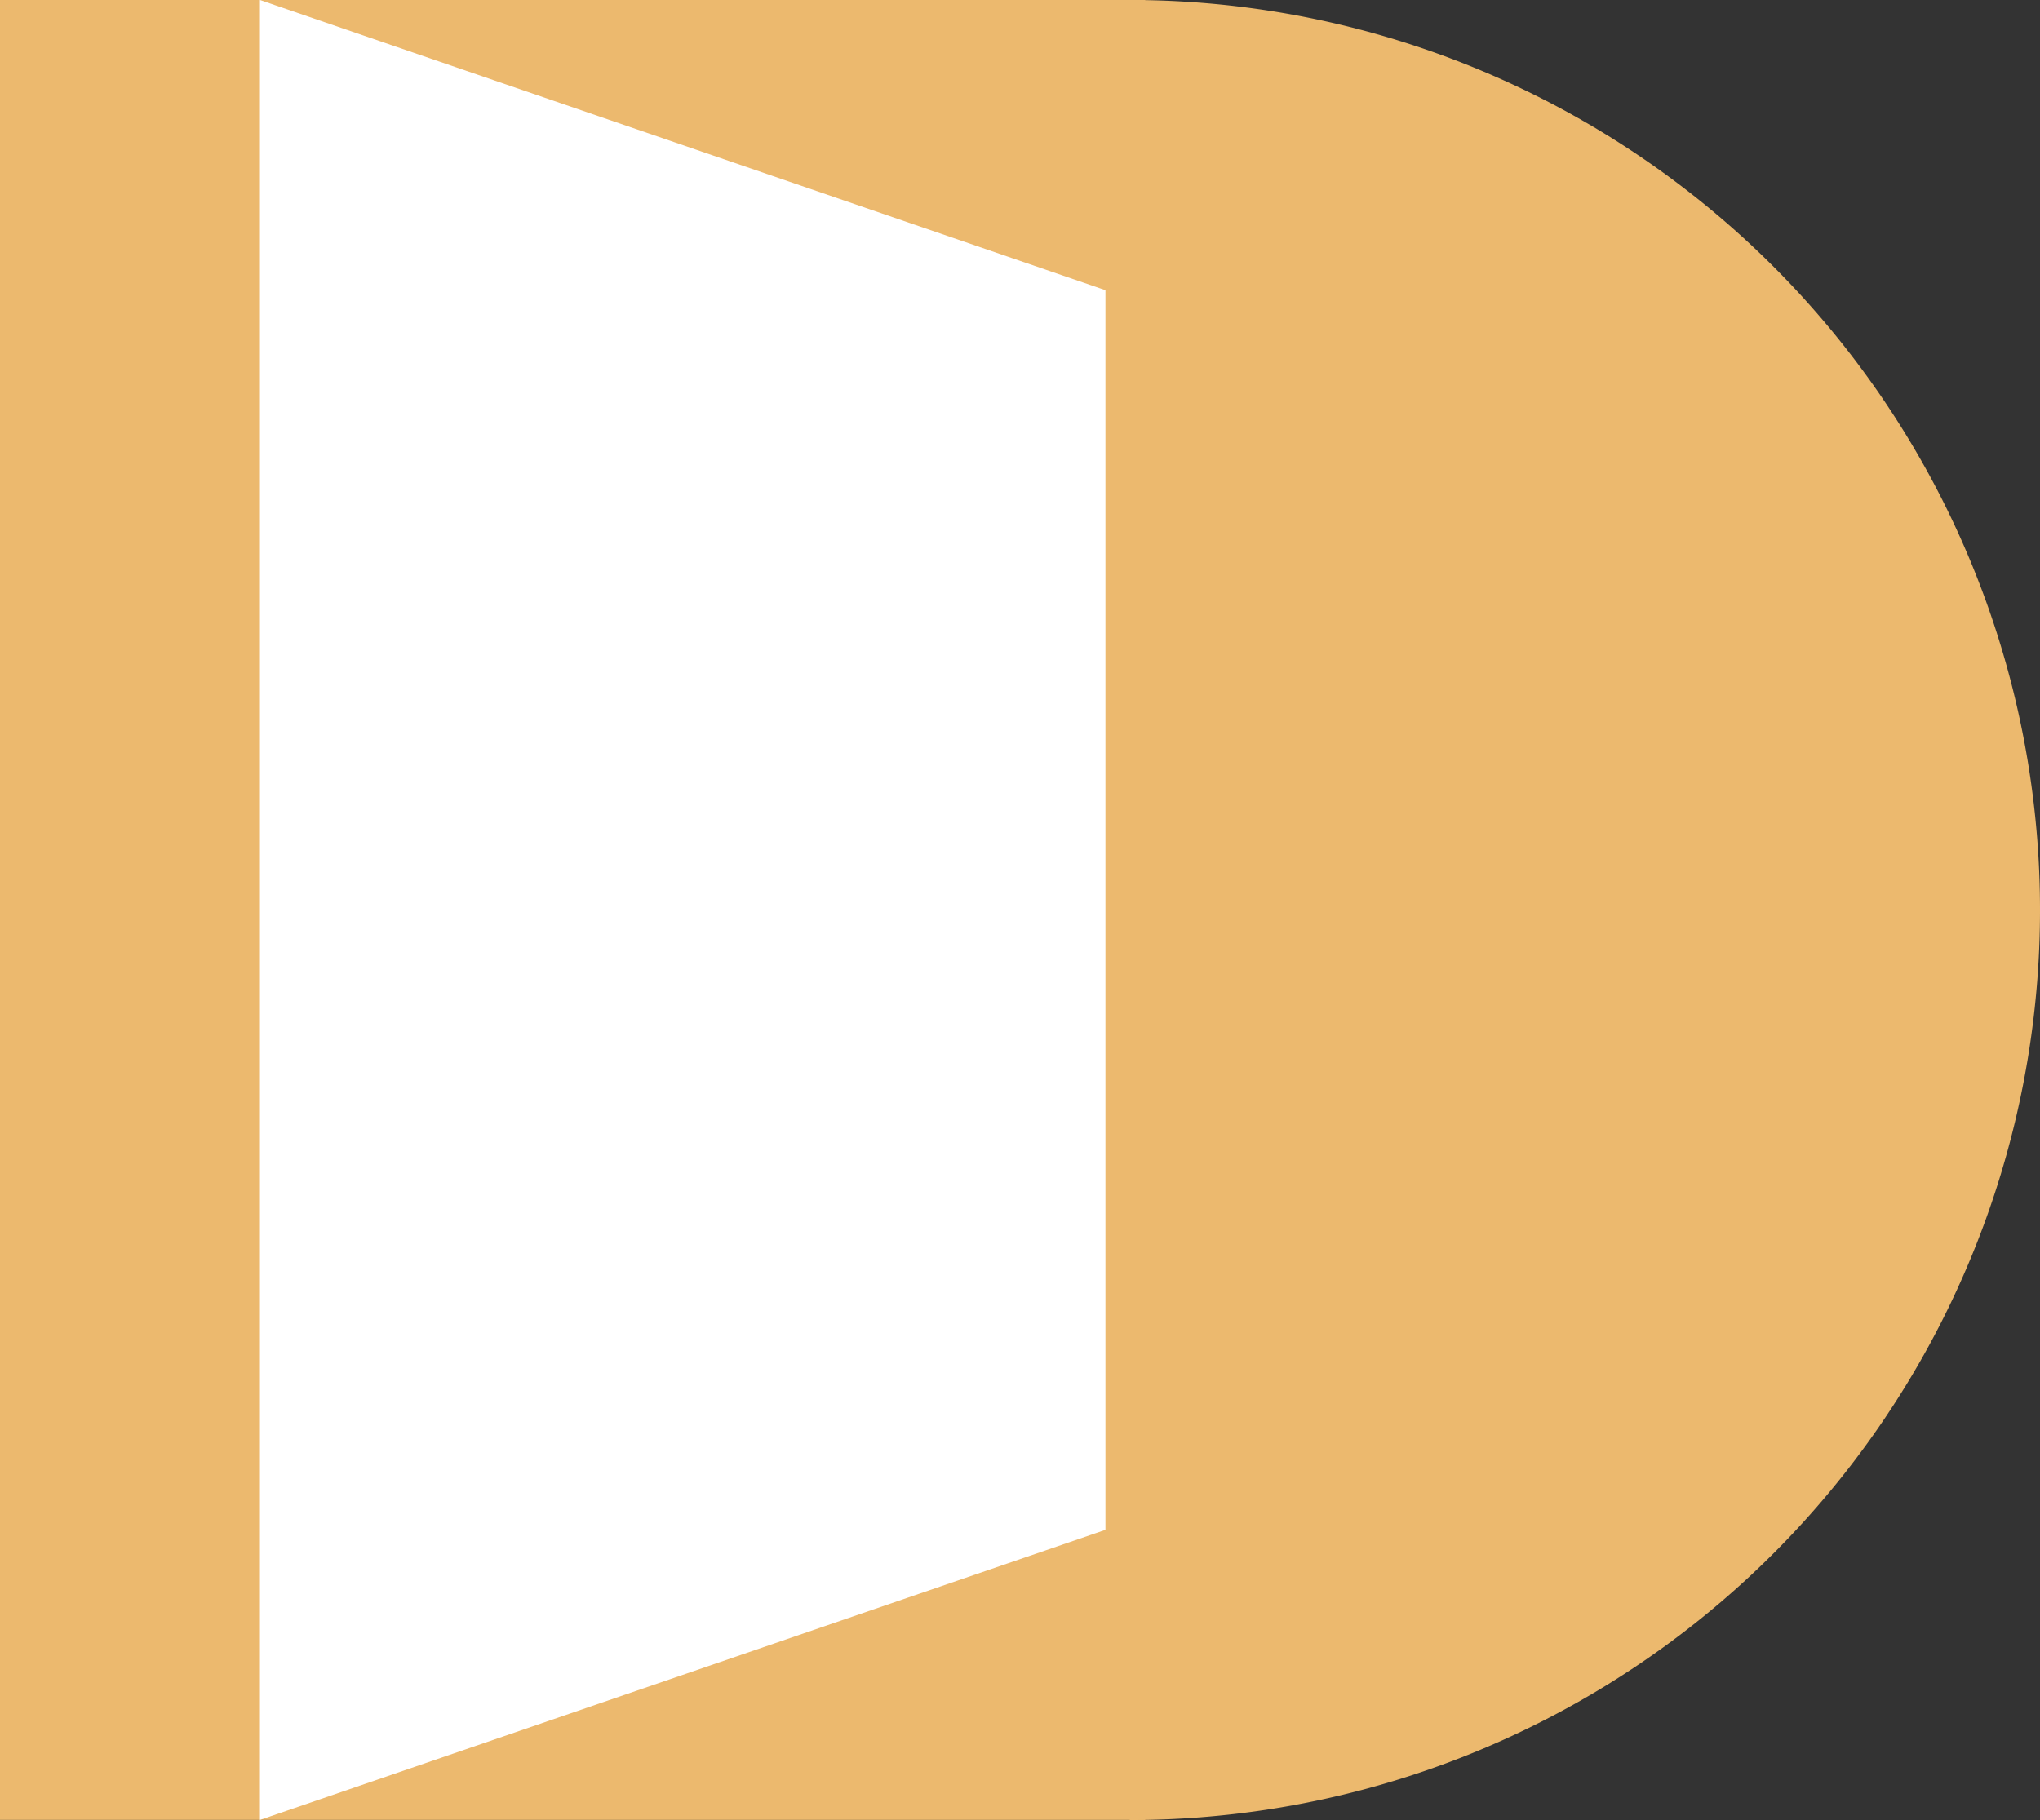<svg xmlns="http://www.w3.org/2000/svg" viewBox="0 0 165.44 147.64"><rect x="0" y="0" width="165.44" height="147.64" fill="#333333" stroke="none"/><defs><style>.cls-1{fill:#ecb96e;}.cls-2{fill:#fff;}</style></defs><g id="레이어_2" data-name="레이어 2"><g id="레이어_1-2" data-name="레이어 1"><path class="cls-1" d="M91.62,0V147.64A73.82,73.82,0,0,0,91.62,0Z"/><rect class="cls-1" width="92.86" height="147.63"/><polygon class="cls-2" points="89.65 124.1 21.08 147.63 21.08 0 89.65 23.54 89.65 124.1"/></g></g></svg>
